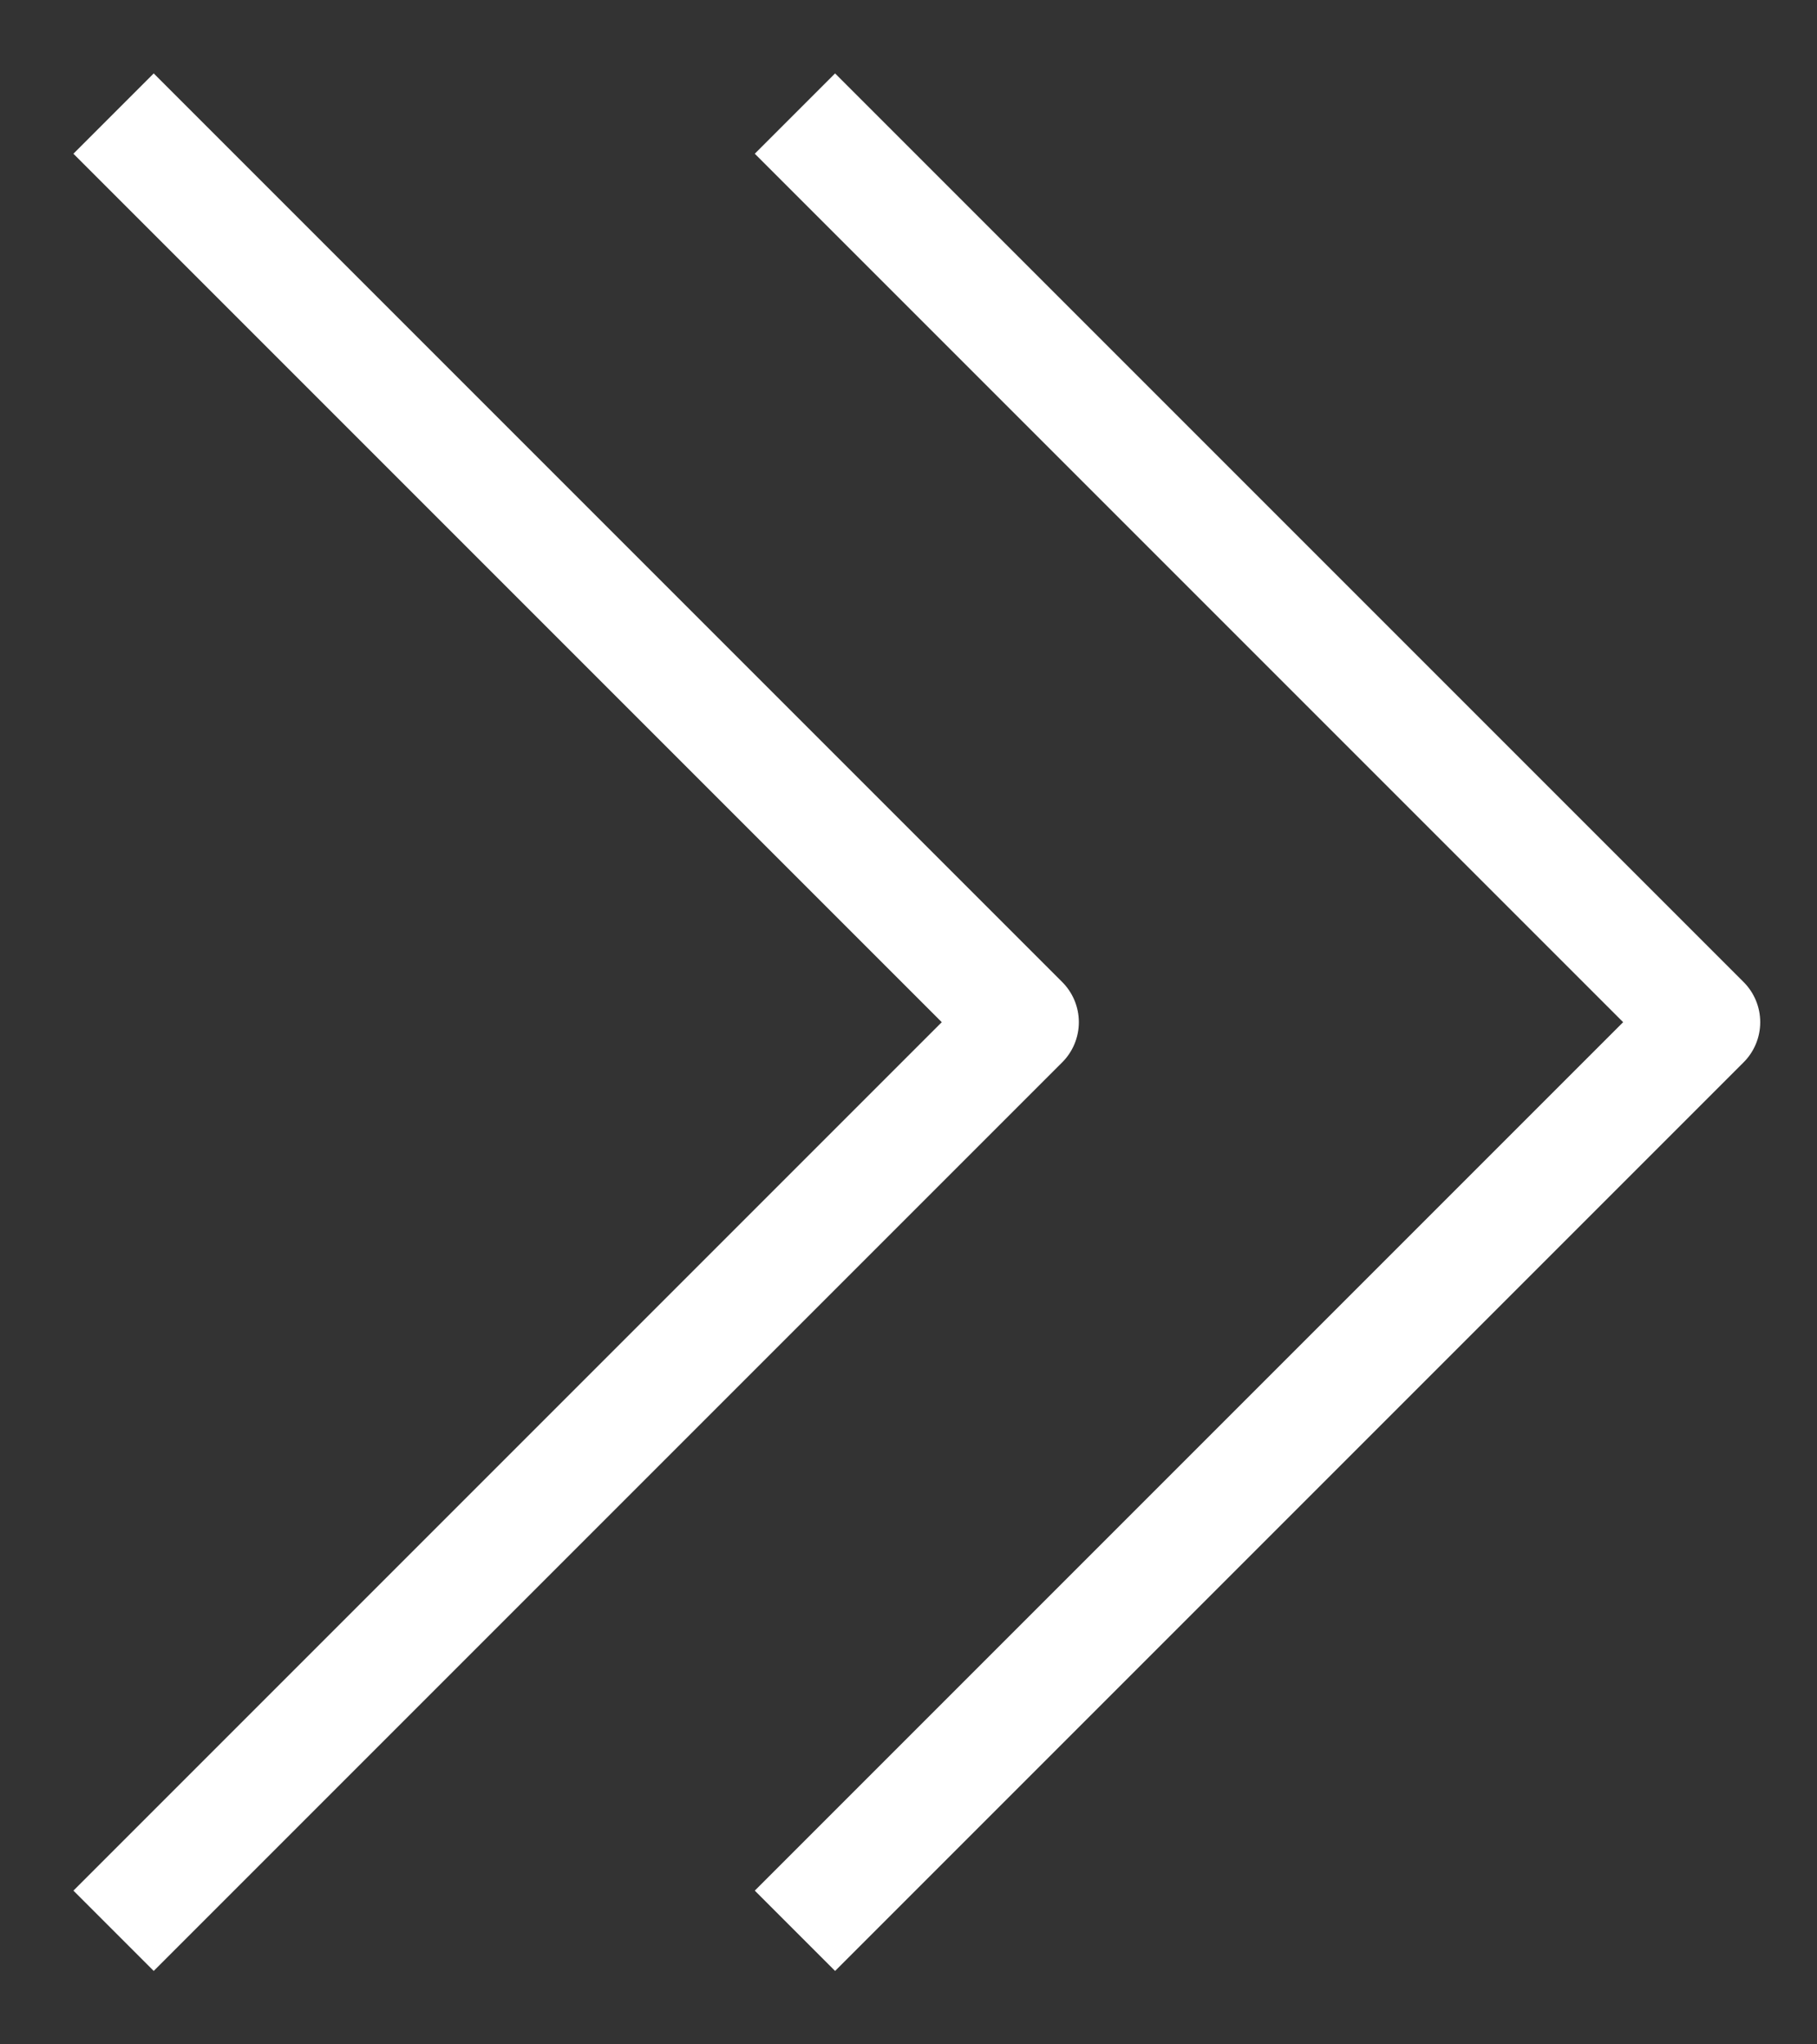 <svg width="16" height="18" viewBox="0 0 16 18" fill="none" xmlns="http://www.w3.org/2000/svg">
<rect x="0" y="0" width="16" height="18" fill="#333333" stroke="none"/>
<path d="M7 1C10.124 4.124 11.876 5.876 15 9L7 17" stroke="white" stroke-linejoin="round"/>
<path d="M1 1C4.124 4.124 5.876 5.876 9 9L1 17" stroke="white" stroke-linejoin="round"/>
</svg>
